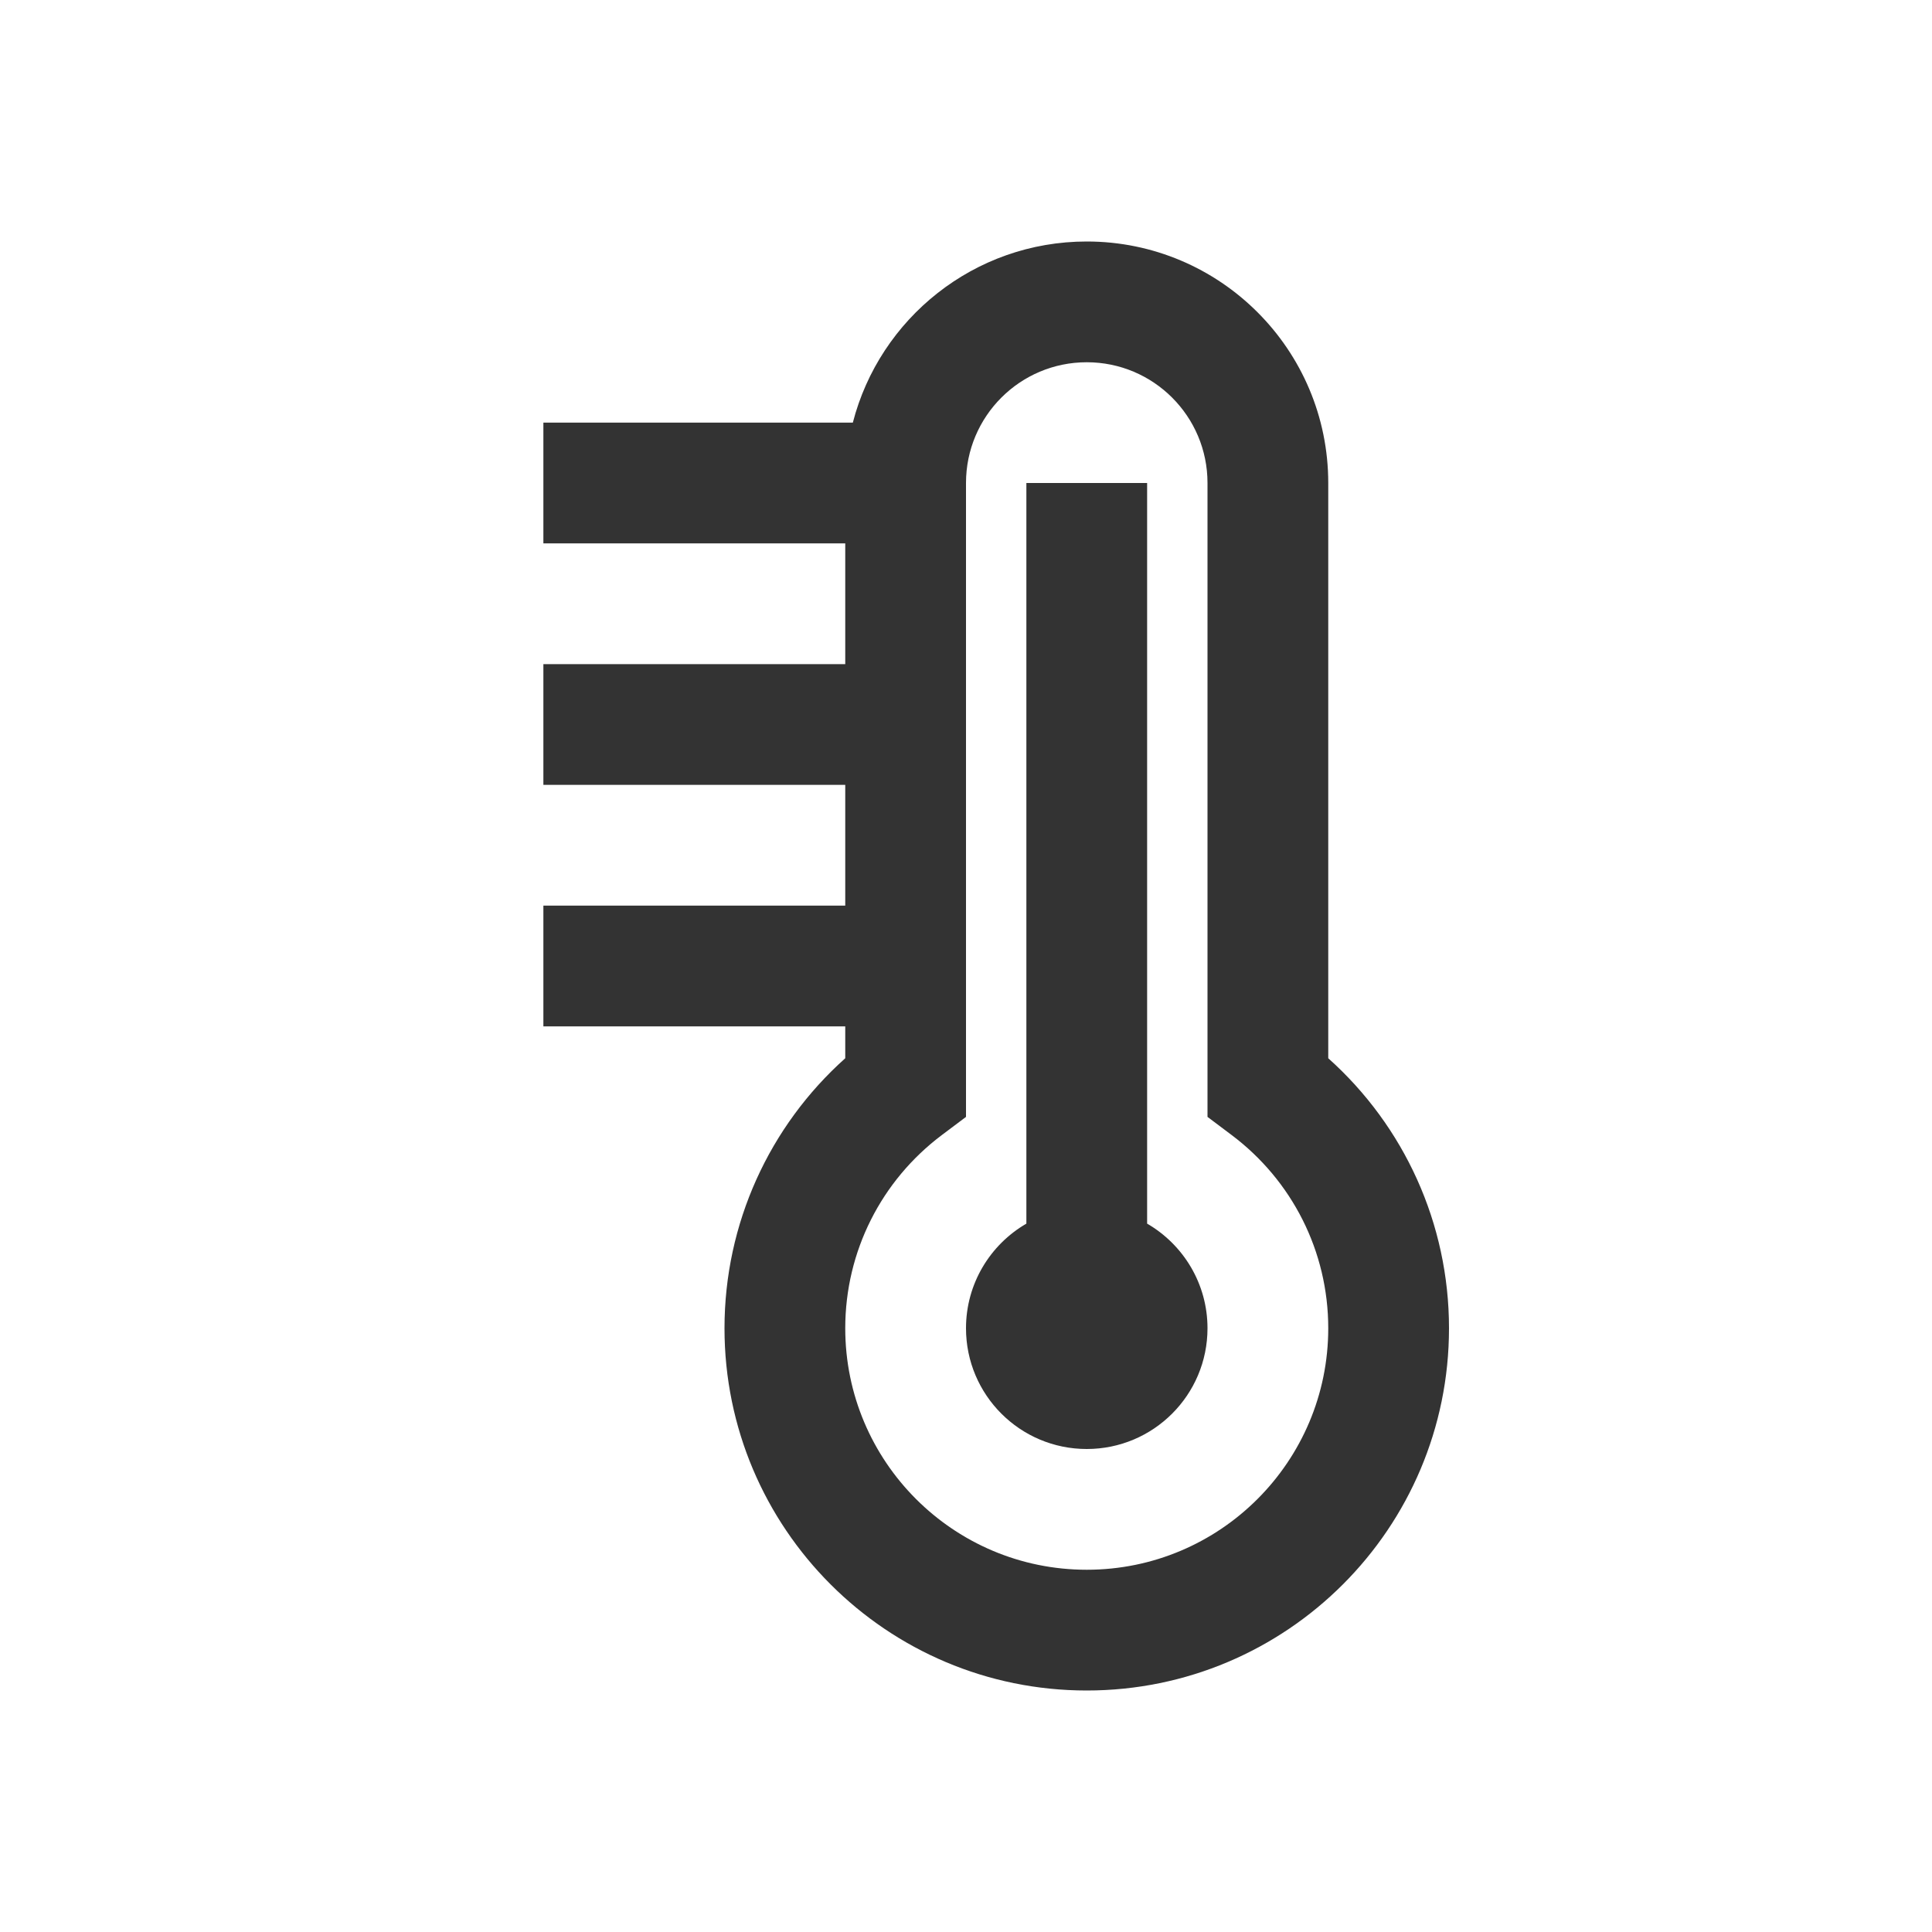 <svg width="40" height="40" viewBox="0 0 40 40" fill="none" xmlns="http://www.w3.org/2000/svg">
<path d="M17.5 18.75V16.25H11.25V13.75H17.5V11.25H11.25V8.75H17.657C18.213 6.593 20.17 5 22.5 5C25.261 5 27.5 7.239 27.5 10V21.91C29.072 23.316 30 25.332 30 27.5C30 31.642 26.642 35 22.5 35C18.358 35 15 31.642 15 27.5C15 25.332 15.928 23.316 17.5 21.91V21.25H11.25V18.75H17.5ZM21.25 25.334V10H23.75V25.334C24.497 25.767 25 26.575 25 27.5C25 28.881 23.881 30 22.5 30C21.119 30 20 28.881 20 27.5C20 26.575 20.503 25.767 21.25 25.334ZM20 23.124L19.501 23.499C18.25 24.439 17.5 25.906 17.5 27.5C17.5 30.261 19.739 32.5 22.5 32.5C25.261 32.5 27.5 30.261 27.5 27.5C27.5 25.906 26.75 24.439 25.499 23.499L25 23.124V10C25 8.619 23.881 7.5 22.5 7.5C21.119 7.5 20 8.619 20 10V23.124Z" fill="#333333"/>
</svg>
